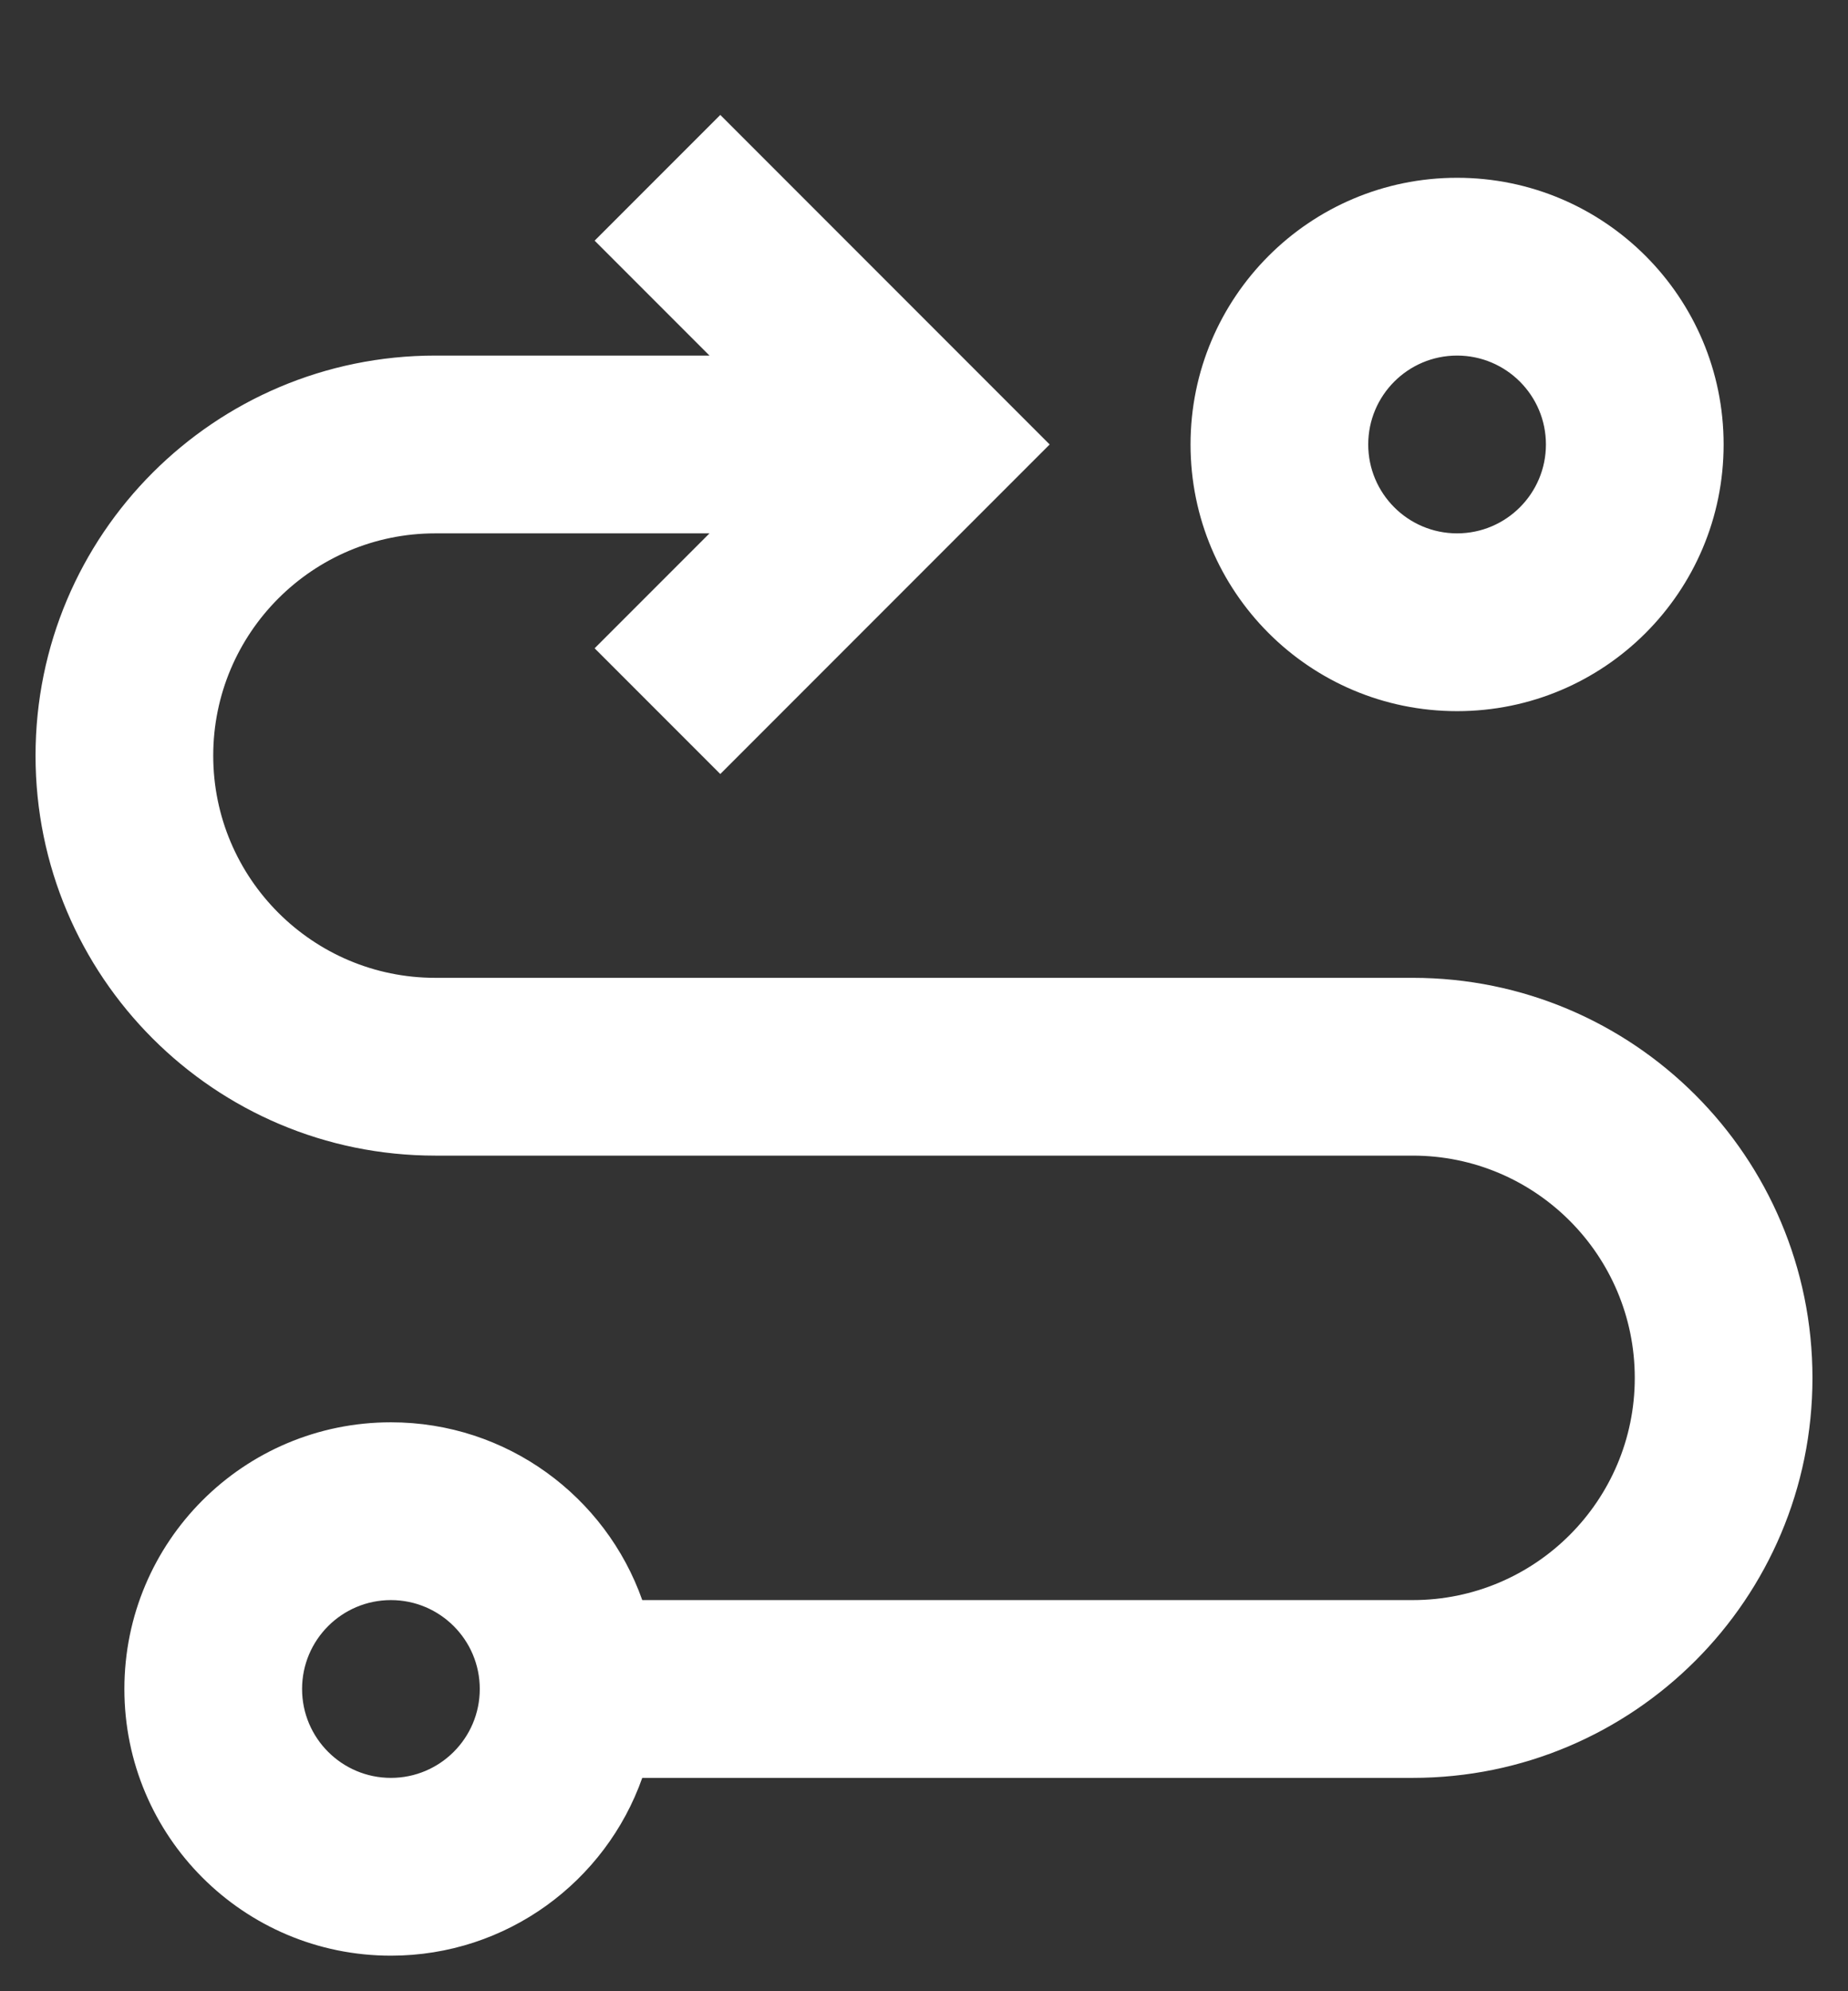 <svg width="13" height="14" viewBox="0 0 13 14" fill="none" xmlns="http://www.w3.org/2000/svg">
<rect x="0" y="0" width="13" height="14" fill="#333333" stroke="none"/>
<path fill-rule="evenodd" clip-rule="evenodd" d="M2.75 13.75C3.566 13.75 4.261 13.228 4.518 12.5H9.938C11.491 12.5 12.75 11.241 12.75 9.688C12.75 8.134 11.491 6.875 9.938 6.875H3.062C2.2 6.875 1.5 6.175 1.5 5.313C1.5 4.45 2.2 3.75 3.062 3.75H4.991L4.183 4.558L5.067 5.442L7.384 3.125L5.067 0.808L4.183 1.692L4.991 2.5H3.062C1.509 2.5 0.25 3.759 0.25 5.313C0.25 6.866 1.509 8.125 3.062 8.125H9.938C10.8 8.125 11.5 8.825 11.5 9.688C11.5 10.55 10.8 11.25 9.938 11.25H4.518C4.261 10.522 3.566 10 2.75 10C1.714 10 0.875 10.839 0.875 11.875C0.875 12.911 1.714 13.75 2.75 13.75ZM2.125 11.875C2.125 11.53 2.405 11.25 2.75 11.25C3.095 11.25 3.375 11.53 3.375 11.875C3.375 12.22 3.095 12.5 2.75 12.5C2.405 12.5 2.125 12.22 2.125 11.875ZM10.25 1.25C11.286 1.25 12.125 2.09 12.125 3.125C12.125 4.161 11.286 5 10.25 5C9.214 5 8.375 4.161 8.375 3.125C8.375 2.09 9.214 1.25 10.25 1.25ZM9.625 3.125C9.625 2.78 9.905 2.5 10.25 2.5C10.595 2.5 10.875 2.78 10.875 3.125C10.875 3.47 10.595 3.75 10.25 3.75C9.905 3.75 9.625 3.47 9.625 3.125Z" fill="white"/>
</svg>
